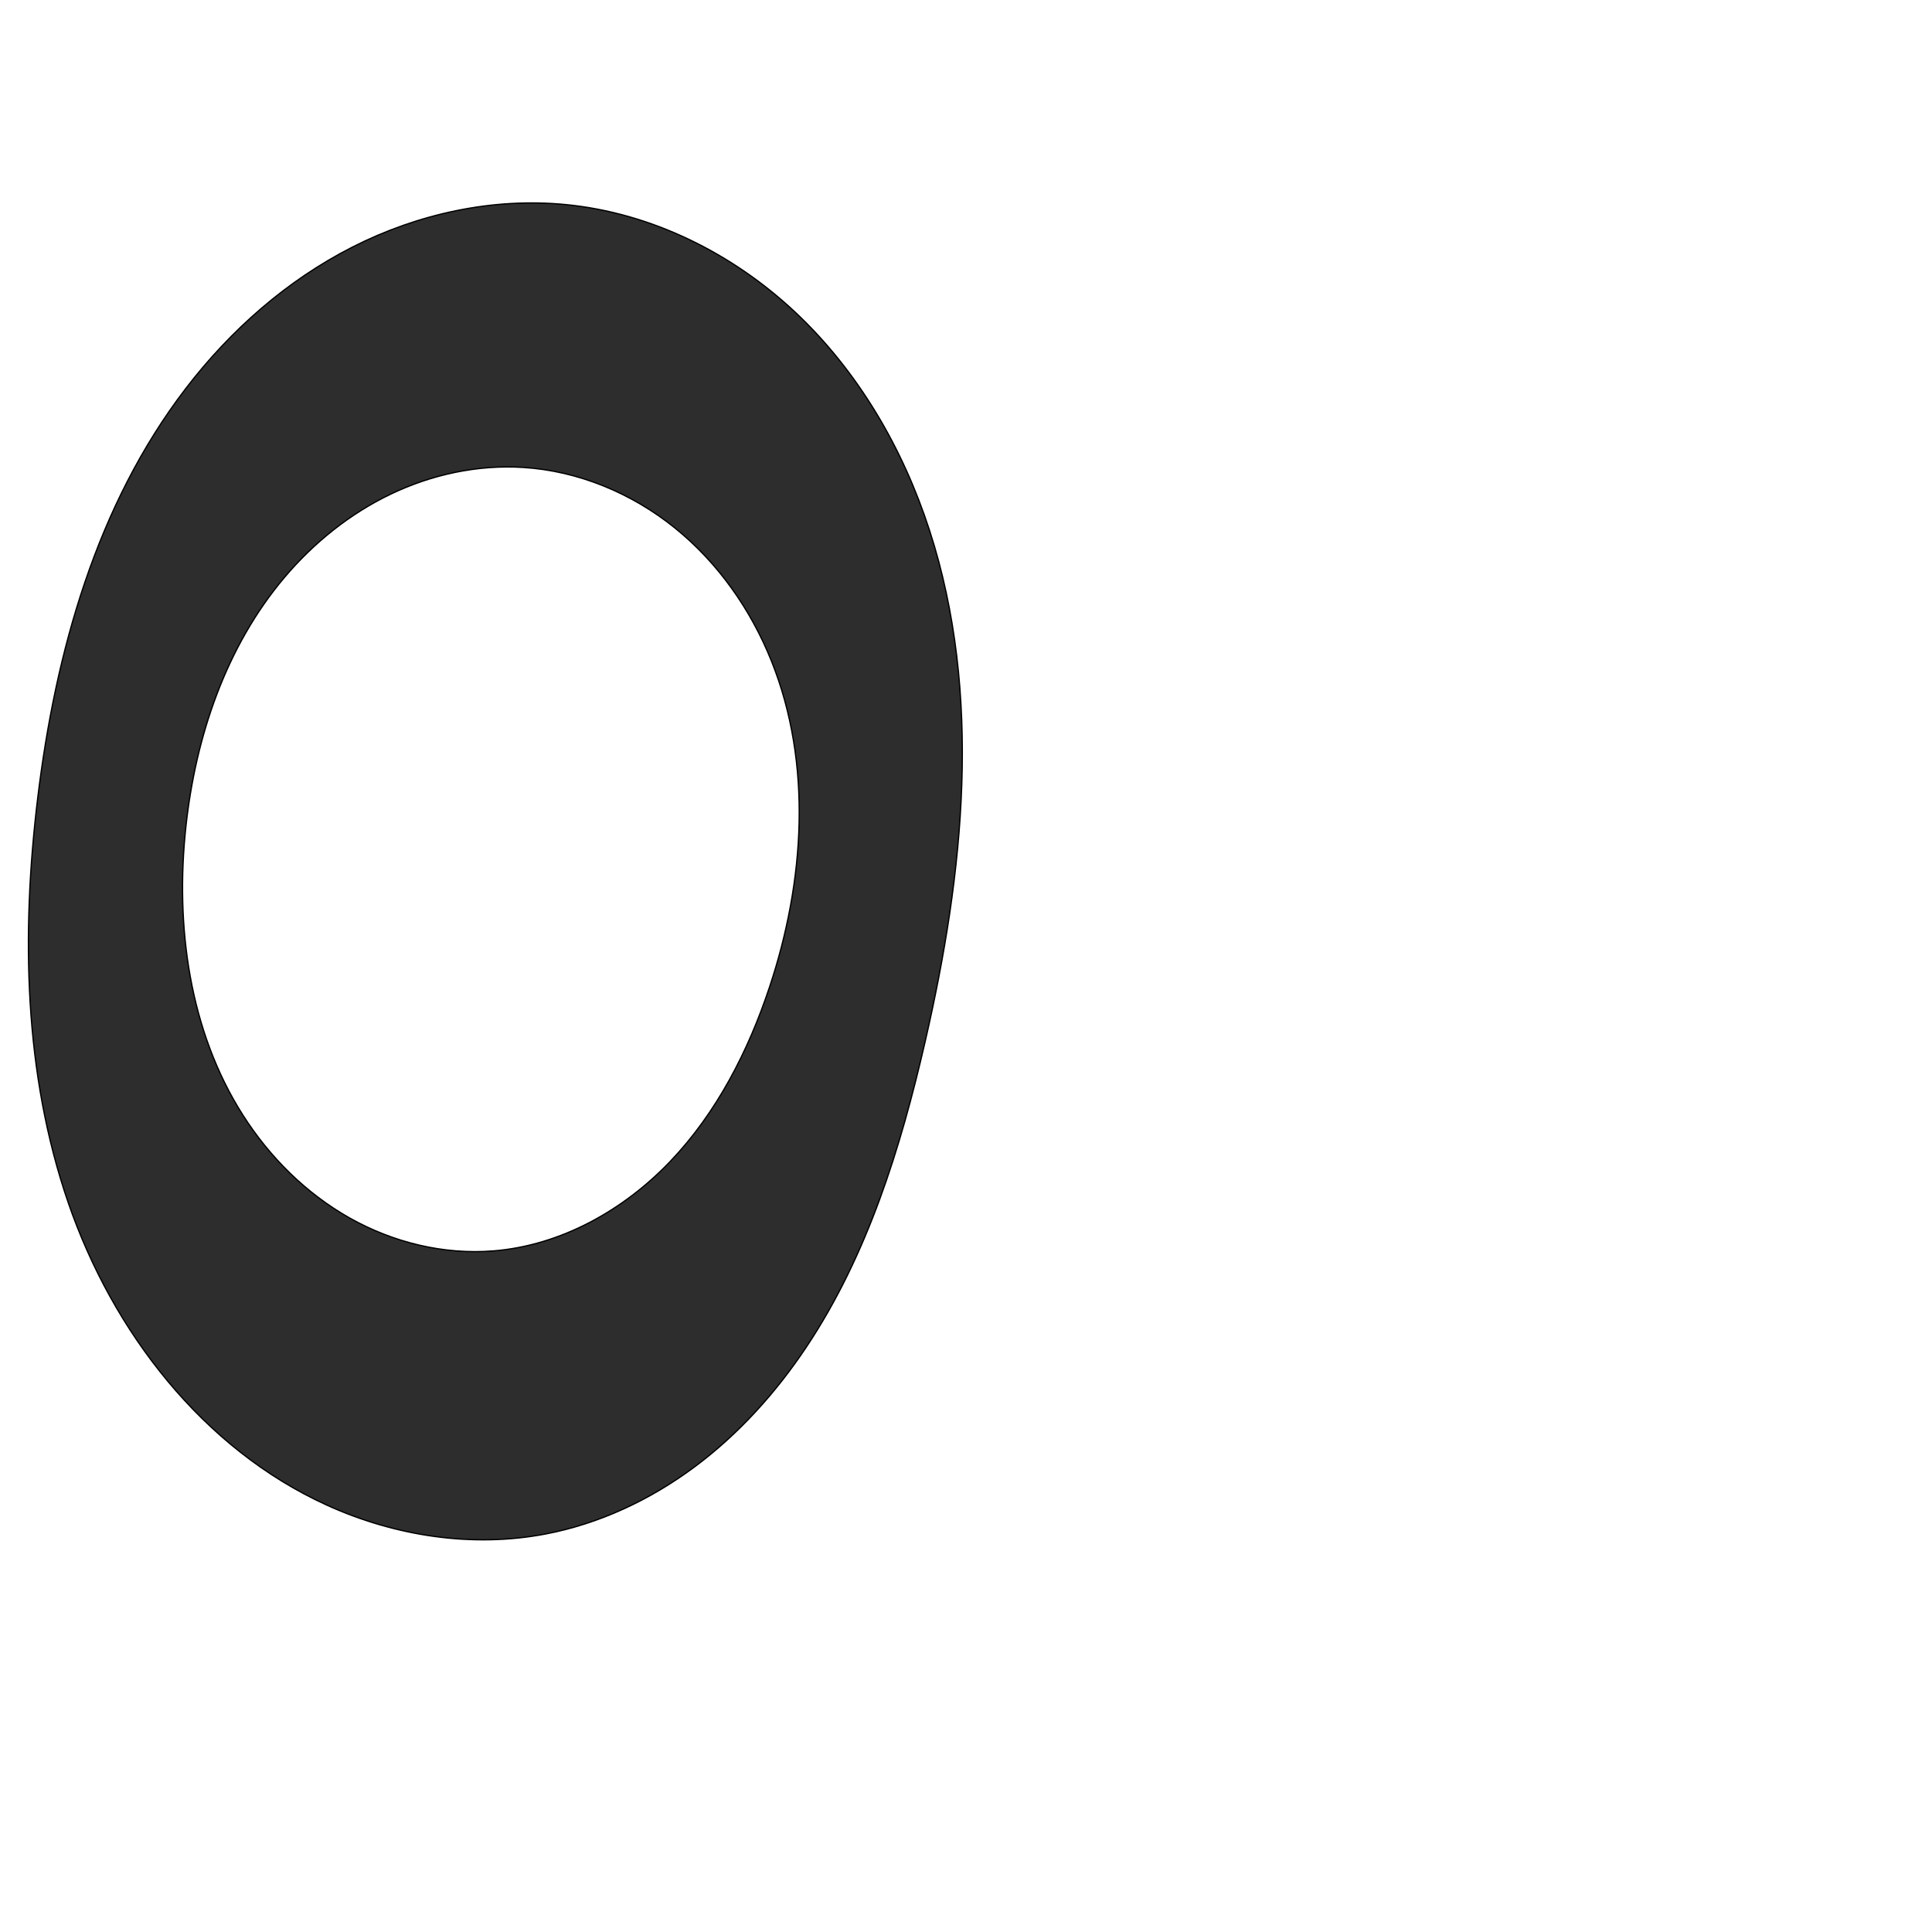 <?xml version="1.0" encoding="UTF-8" standalone="no"?>
<svg
   xmlns:dc="http://purl.org/dc/elements/1.1/"
   xmlns:cc="http://creativecommons.org/ns#"
   xmlns:rdf="http://www.w3.org/1999/02/22-rdf-syntax-ns#"
   xmlns:svg="http://www.w3.org/2000/svg"
   xmlns="http://www.w3.org/2000/svg"
   xmlns:sodipodi="http://sodipodi.sourceforge.net/DTD/sodipodi-0.dtd"
   xmlns:inkscape="http://www.inkscape.org/namespaces/inkscape"
   xml:space="preserve"
   width="1000"
   height="1000"
   version="1.1"
   style="clip-rule:evenodd;fill-rule:evenodd;image-rendering:optimizeQuality;shape-rendering:geometricPrecision;text-rendering:geometricPrecision"
   viewBox="0 0 1000 1000"
   id="svg10"
   sodipodi:docname="0.svg"
   inkscape:version="1.0.1 (3bc2e813f5, 2020-09-07)"><sodipodi:namedview
   pagecolor="#ffffff"
   bordercolor="#666666"
   borderopacity="1"
   objecttolerance="10"
   gridtolerance="10"
   guidetolerance="10"
   inkscape:pageopacity="0"
   inkscape:pageshadow="2"
   inkscape:window-width="1920"
   inkscape:window-height="1015"
   id="namedview12"
   showgrid="false"
   inkscape:zoom="0.6002692"
   inkscape:cx="300.73619"
   inkscape:cy="419.36841"
   inkscape:window-x="1920"
   inkscape:window-y="0"
   inkscape:window-maximized="1"
   inkscape:current-layer="svg10"
   showguides="true"
   inkscape:guide-bbox="true"
   inkscape:document-rotation="0"><sodipodi:guide
     position="0,1000"
     orientation="0,1"
     id="guide16"
     inkscape:label=""
     inkscape:locked="true"
     inkscape:color="rgb(0,0,255)" /><sodipodi:guide
     position="1763.312,2036.169"
     orientation="1000,0"
     id="guide18" /><sodipodi:guide
     position="0,200"
     orientation="0,1"
     id="guide20"
     inkscape:label="base"
     inkscape:locked="true"
     inkscape:color="rgb(0,0,255)" /><inkscape:grid
     type="xygrid"
     id="grid24"
     originx="-473.376"
     originy="-489.692" /><sodipodi:guide
     position="0,0"
     orientation="0,1"
     id="guide34"
     inkscape:label="bottom"
     inkscape:locked="true"
     inkscape:color="rgb(0,0,255)" /><sodipodi:guide
     position="225.051,1693.319"
     orientation="0,1"
     id="guide44"
     inkscape:label=""
     inkscape:locked="false"
     inkscape:color="rgb(0,0,255)" /><sodipodi:guide
     position="0,900"
     orientation="0,1"
     id="guide46"
     inkscape:label=""
     inkscape:locked="true"
     inkscape:color="rgb(0,0,255)" /><sodipodi:guide
     position="517.863,791.565"
     orientation="-1,0"
     id="guide841"
     inkscape:label="width"
     inkscape:locked="false"
     inkscape:color="rgb(0,0,255)" /></sodipodi:namedview>
 <defs
   id="defs4"><inkscape:path-effect
   effect="spiro"
   id="path-effect875"
   is_visible="true"
   lpeversion="1" /><inkscape:path-effect
   effect="spiro"
   id="path-effect871"
   is_visible="true"
   lpeversion="1" /><inkscape:path-effect
   effect="spiro"
   id="path-effect852"
   is_visible="true"
   lpeversion="1" /><inkscape:path-effect
   effect="spiro"
   id="path-effect850"
   is_visible="true"
   lpeversion="1" /><inkscape:path-effect
   effect="spiro"
   id="path-effect851"
   is_visible="true"
   lpeversion="1" />
  <style
   type="text/css"
   id="style2">
   <![CDATA[
    .fil0 {fill:#EF7F1A;fill-rule:nonzero}
   ]]>
  </style>
 <inkscape:path-effect
   effect="spiro"
   id="path-effect1214"
   is_visible="true"
   lpeversion="1" /><inkscape:path-effect
   effect="spiro"
   id="path-effect1195"
   is_visible="true"
   lpeversion="1" /><inkscape:path-effect
   effect="spiro"
   id="path-effect992"
   is_visible="true"
   lpeversion="1" /><inkscape:path-effect
   effect="spiro"
   id="path-effect1060"
   is_visible="true"
   lpeversion="1" /><inkscape:path-effect
   effect="spiro"
   id="path-effect1047"
   is_visible="true"
   lpeversion="1" /><inkscape:path-effect
   effect="spiro"
   id="path-effect1085"
   is_visible="true"
   lpeversion="1" /><inkscape:path-effect
   effect="spiro"
   id="path-effect1286"
   is_visible="true"
   lpeversion="1" /><inkscape:path-effect
   effect="spiro"
   id="path-effect1305"
   is_visible="true"
   lpeversion="1" /></defs>
 
<path
   id="path849-3"
   style="clip-rule:evenodd;fill:#2d2d2d;fill-rule:nonzero;stroke:#000000;stroke-width:0.658px;stroke-linecap:butt;stroke-linejoin:miter;stroke-opacity:1;image-rendering:optimizeQuality;shape-rendering:geometricPrecision;text-rendering:geometricPrecision"
   d="m 255.435,647.462 c 34.833,-2.806 67.345,-21.034 91.473,-46.314 24.128,-25.279 40.418,-57.206 51.44,-90.368 18.097,-54.45 22.305,-115.338 0.962,-168.6 -10.671,-26.631 -27.664,-50.896 -49.994,-68.909 -22.33,-18.012 -50.061,-29.581 -78.696,-31.338 -23.439,-1.438 -47.128,3.673 -68.316,13.798 -21.187,10.125 -39.889,25.181 -55.05,43.113 -30.323,35.864 -46.004,82.401 -51.043,129.095 -5.545,51.384 1.756,105.619 29.507,149.218 13.875,21.8 32.738,40.582 55.252,53.266 22.514,12.684 48.708,19.113 74.466,17.038 z M 19.532,412.955 c 9.164,-75.474 30.417,-151.572 76.664,-211.916 23.124,-30.172 52.351,-55.944 86.241,-73.164 33.89,-17.219 72.514,-25.665 110.35,-21.989 44.403,4.314 86.48,25.288 118.969,55.86 32.489,30.572 55.64,70.356 69.382,112.798 27.483,84.885 17.749,177.405 -2.23,264.363 -12.742,55.457 -29.934,110.873 -61.484,158.227 -15.775,23.677 -35.09,45.14 -57.914,62.126 -22.824,16.986 -49.219,29.421 -77.167,34.746 -37.903,7.222 -77.83,1.078 -112.968,-14.863 C 105.029,749.95 58.332,689.318 35.327,622.51 12.322,555.703 11.015,483.097 19.532,412.955 Z"
   inkscape:path-effect="#path-effect875"
   inkscape:original-d="M 255.43452,647.46217 C 321.08456,653.39196 386.41143,575.60856 398.3472,510.78088 416.31228,413.2057 368.64657,257.23685 270.61851,241.93459 186.64096,228.82562 101.54854,343.1139 96.209738,427.94061 90.53168,518.15768 165.40544,639.33036 255.43452,647.46217 Z M 19.531845,412.95513 C 42.630596,277.90049 157.53496,83.972338 292.78694,105.88603 447.87326,131.01331 498.54033,383.02995 478.90786,538.90718 465.49351,645.41403 381.5593,753.02107 282.34257,794.00514 247.23896,808.5056 199.45763,802.32648 169.37429,779.142 64.911125,698.63485 -2.7021357,542.9536 19.531845,412.95513 Z"
   sodipodi:nodetypes="aaaaaaaaaaa" /></svg>
